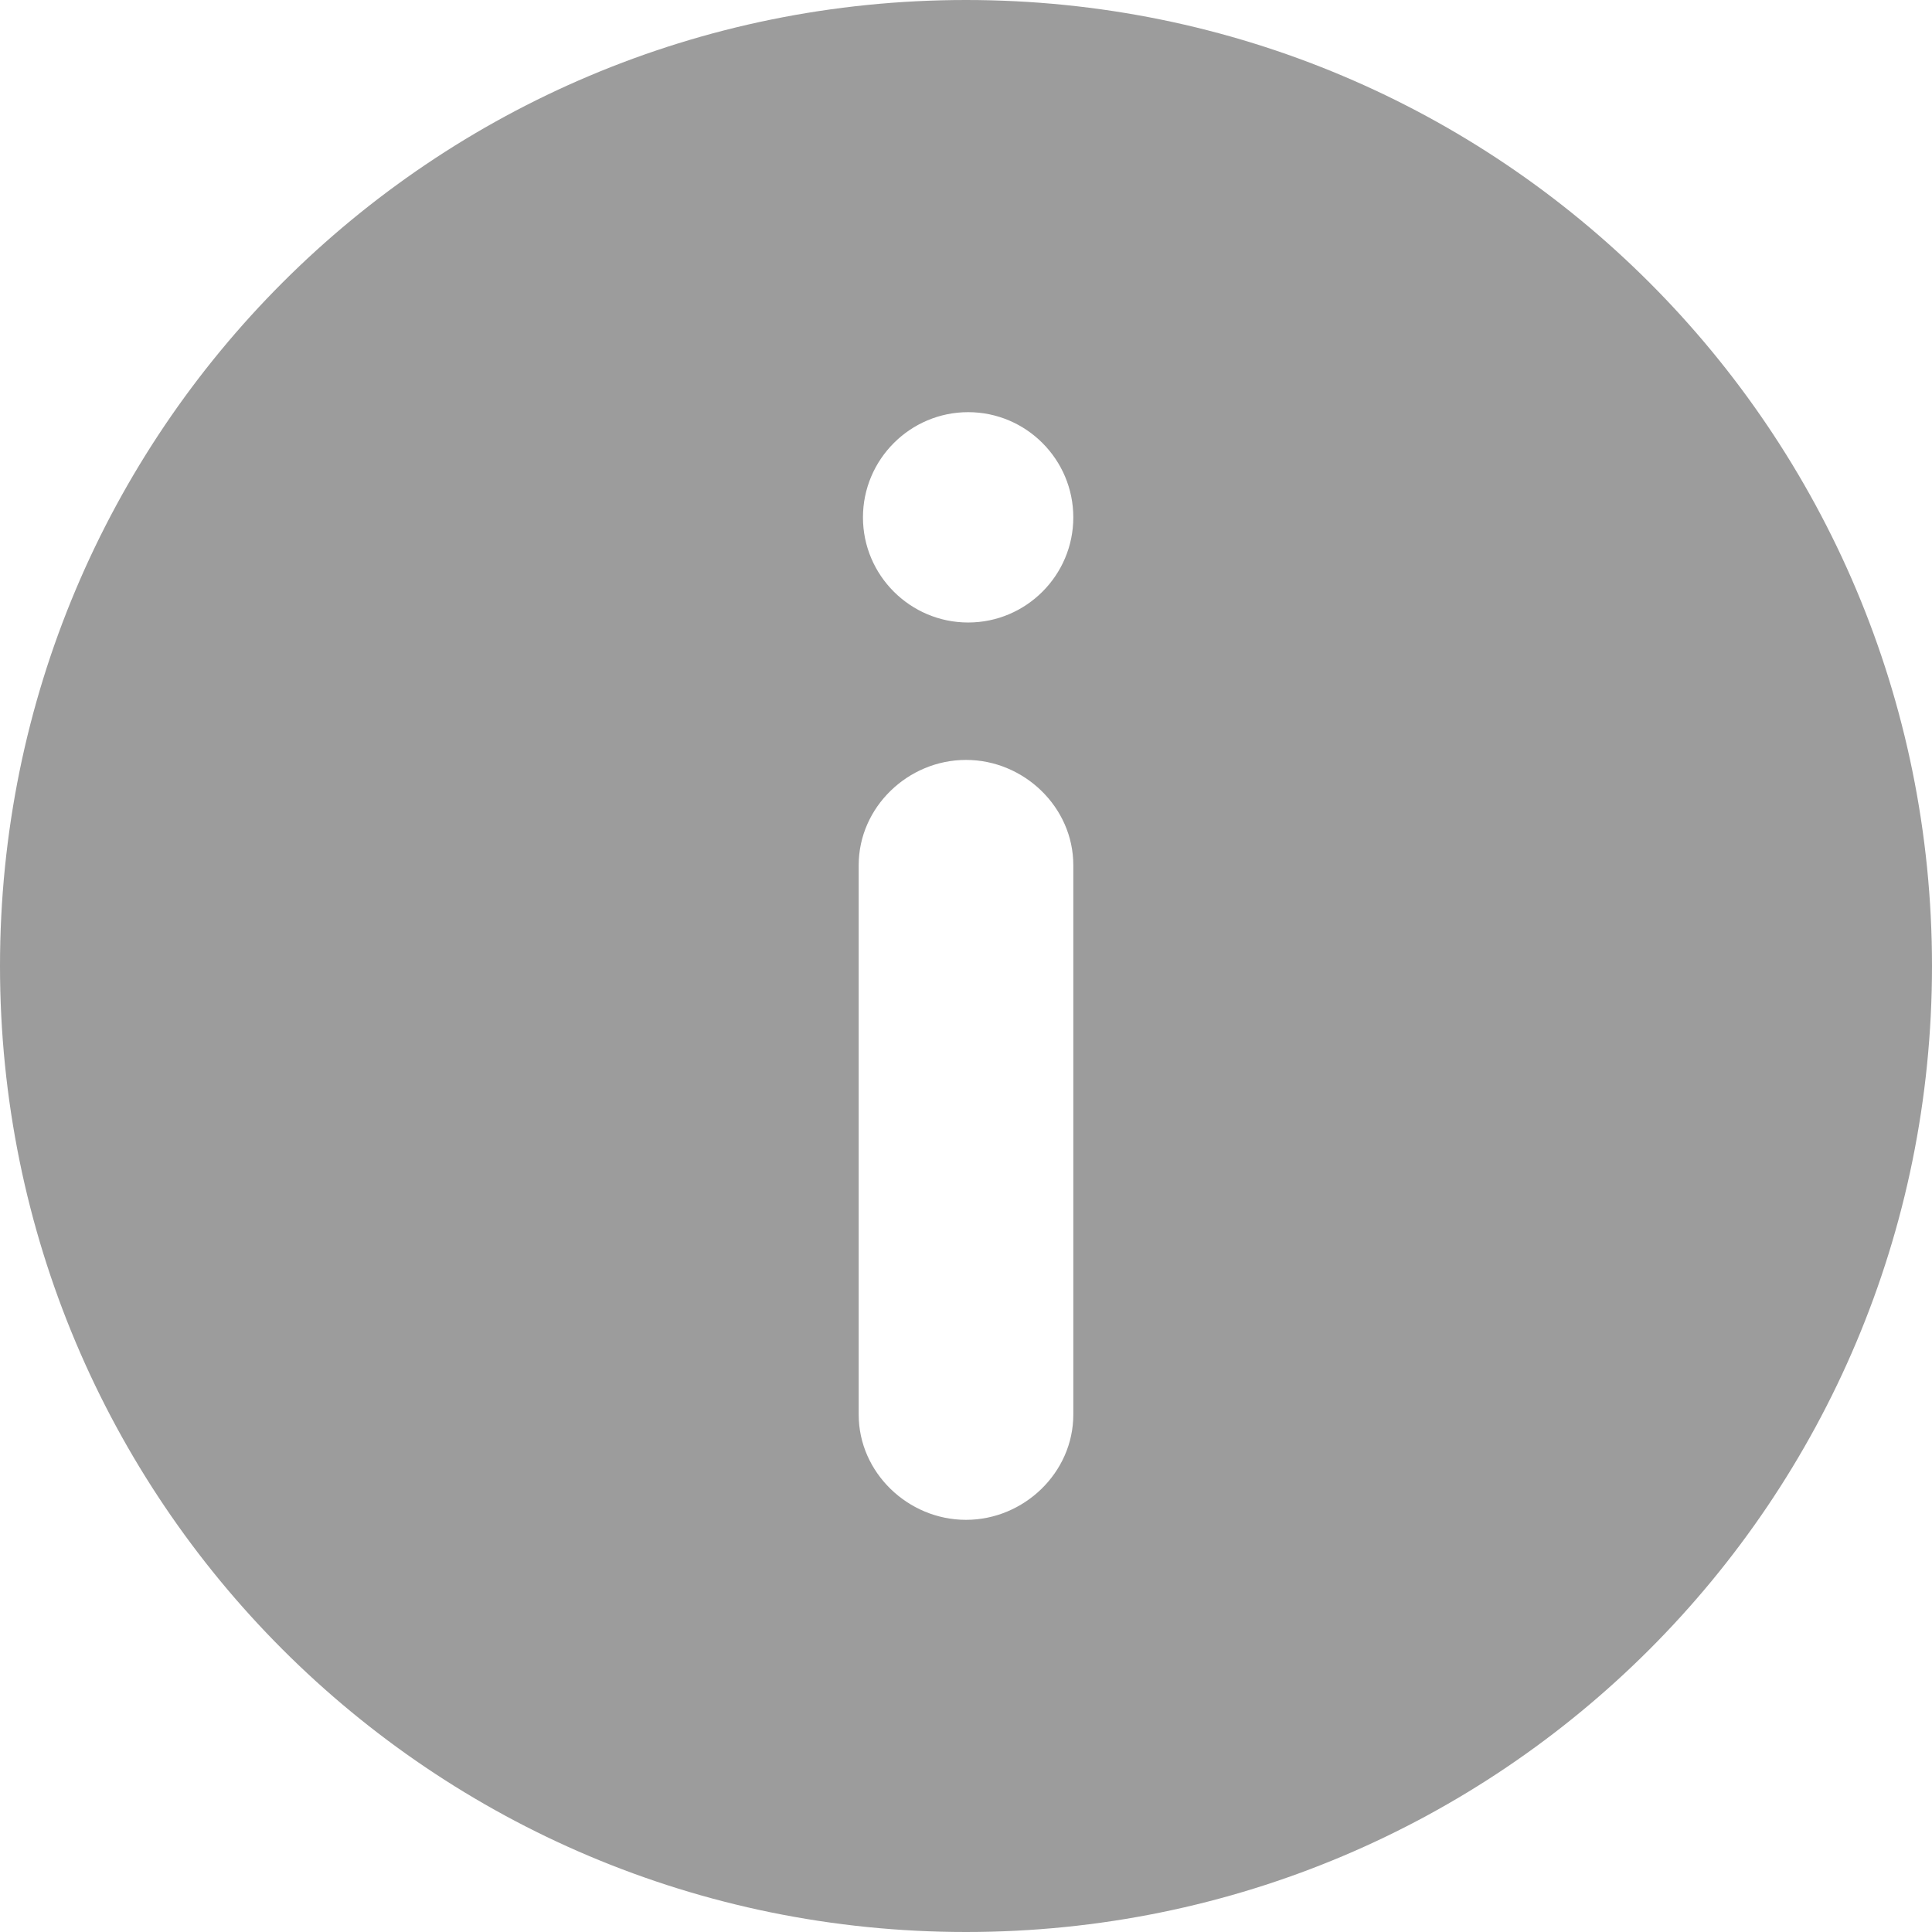 <svg width="24" height="24" viewBox="0 0 24 24" fill="none" xmlns="http://www.w3.org/2000/svg">
<path d="M12 0C5.36 0 0 5.36 0 12C0 18.64 5.36 24 12 24C18.64 24 24 18.64 24 12C24 5.36 18.64 0 12 0ZM13.333 17.573C13.333 18.293 12.72 18.88 12 18.88C11.28 18.88 10.667 18.293 10.667 17.573V10.747C10.667 10.027 11.28 9.44 12 9.44C12.72 9.44 13.333 10.027 13.333 10.747V17.573ZM12.027 7.733C11.307 7.733 10.72 7.147 10.72 6.427C10.72 5.707 11.307 5.12 12.027 5.12C12.747 5.12 13.333 5.707 13.333 6.427C13.333 7.147 12.747 7.733 12.027 7.733Z" fill="#9C9C9C"/>
</svg>
